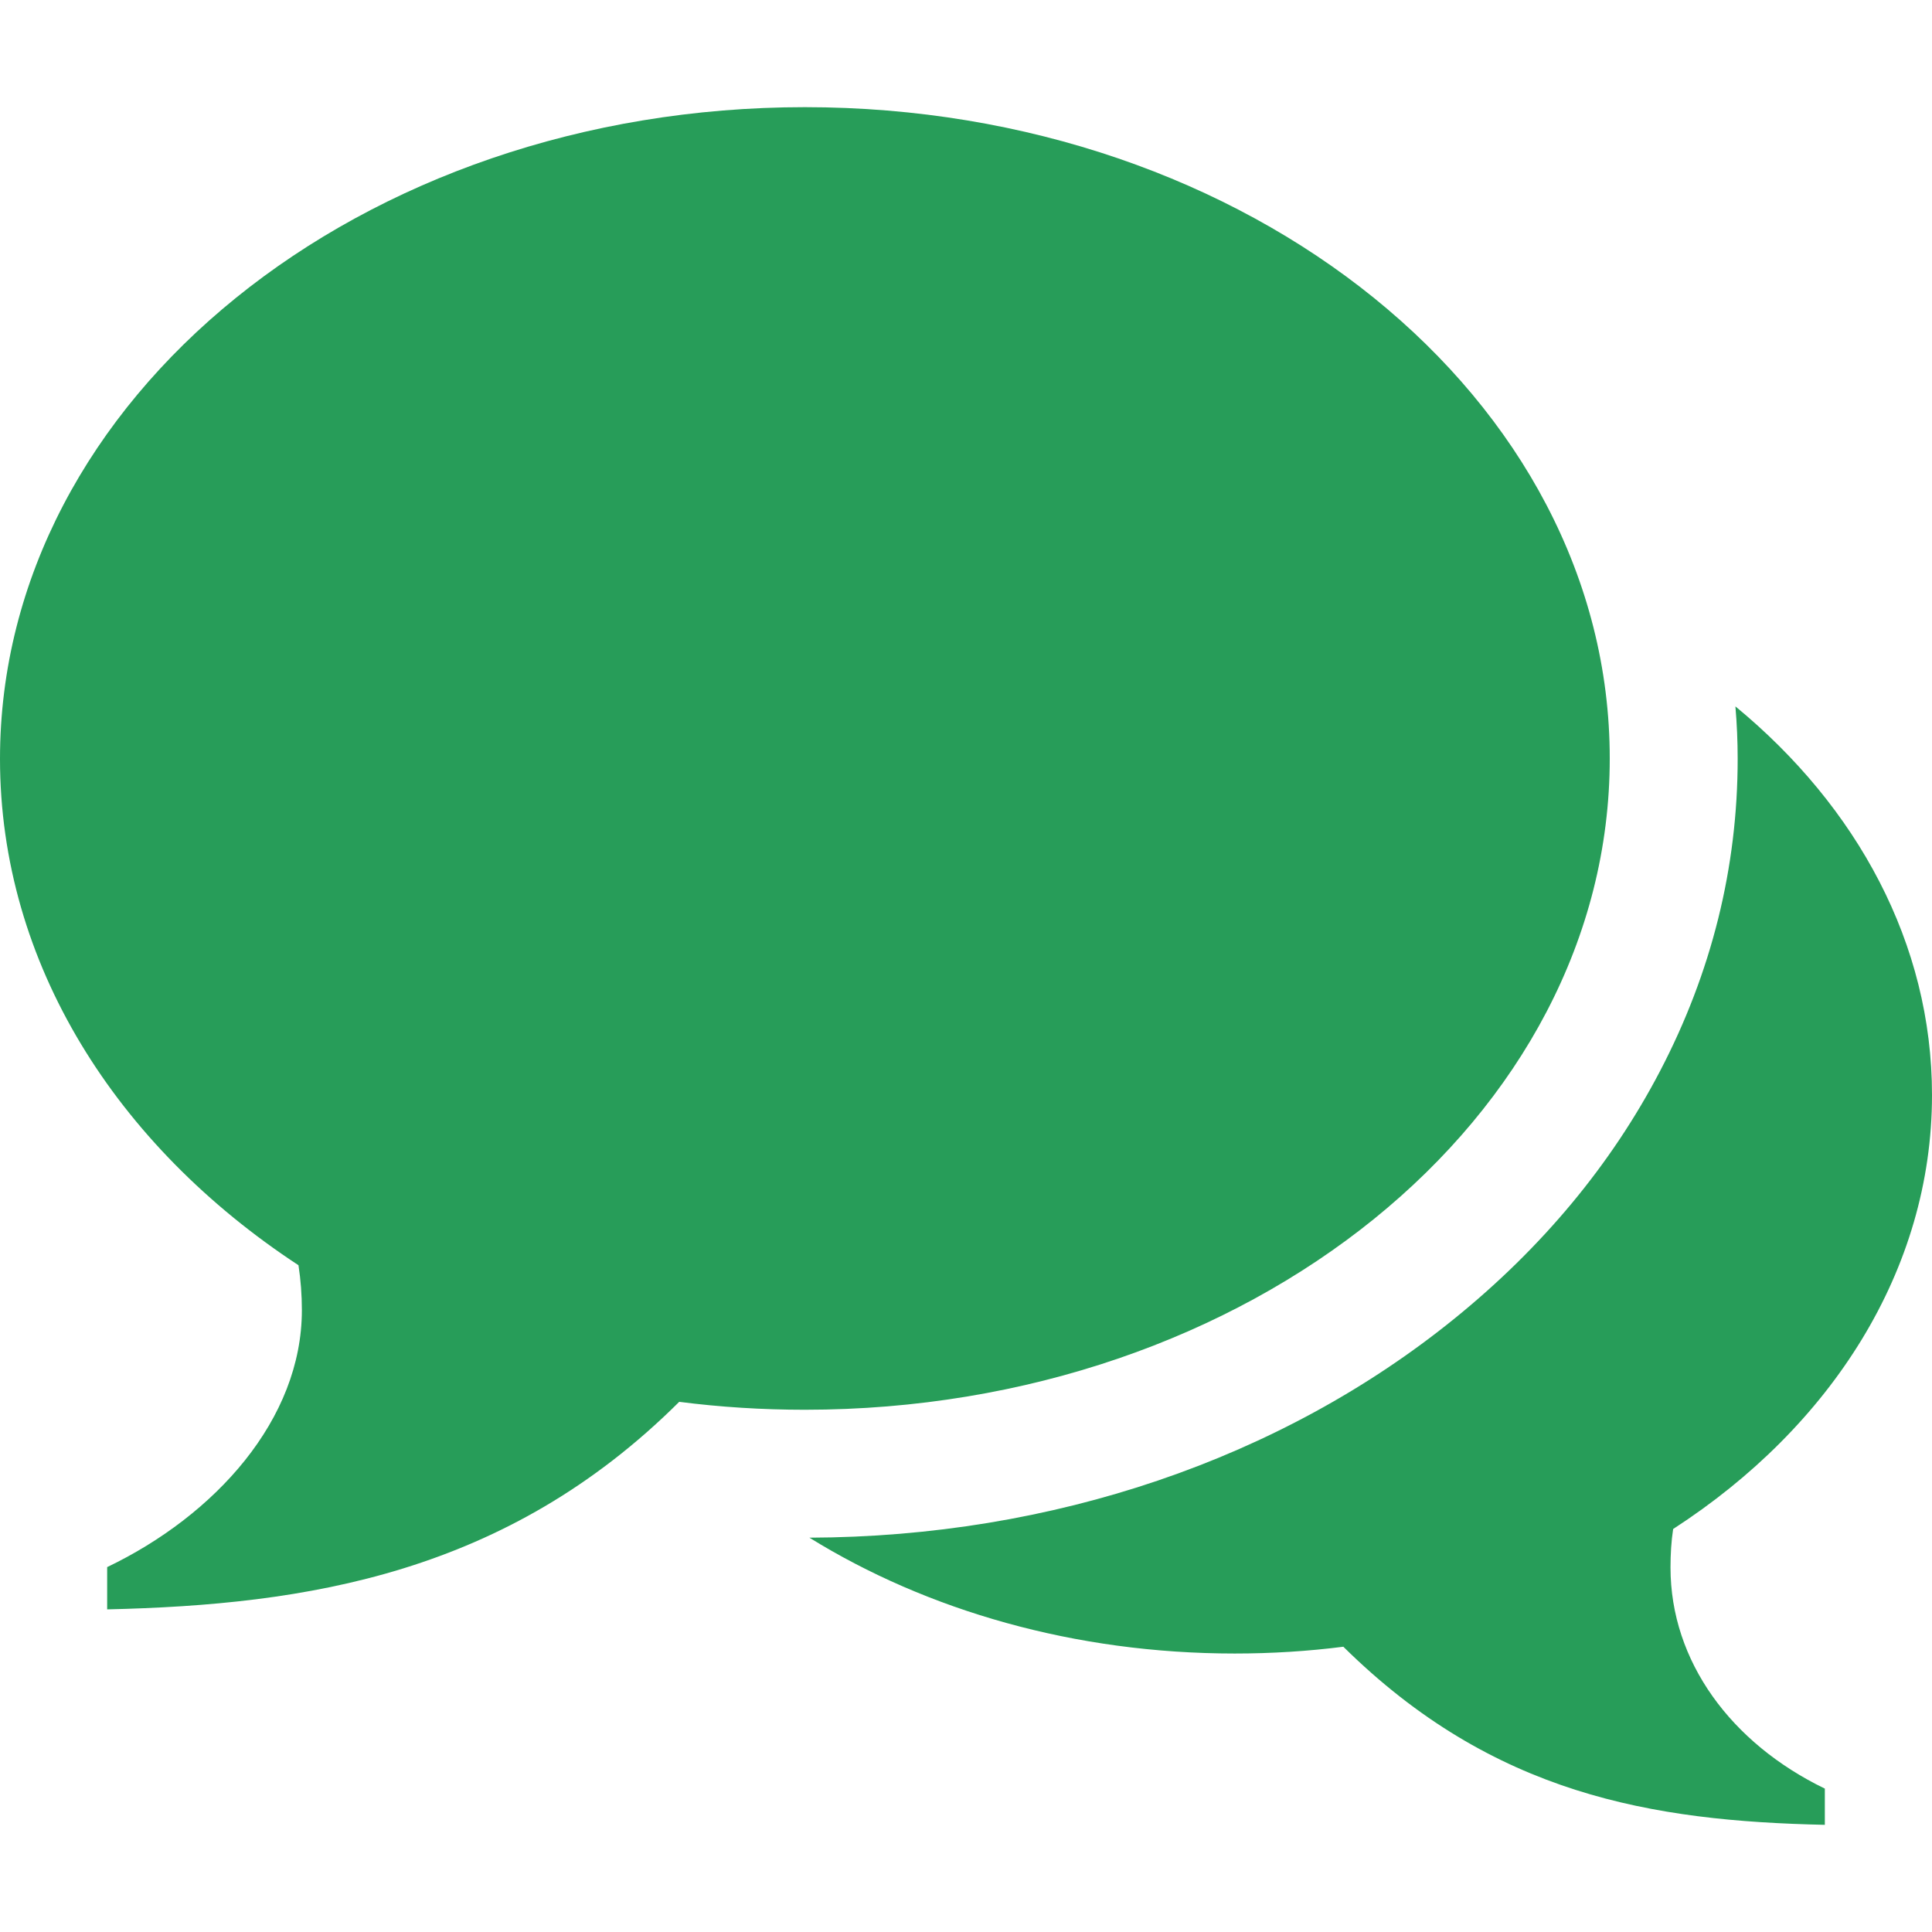 <?xml version="1.0" encoding="utf-8"?>
<!-- Generator: Adobe Illustrator 20.0.0, SVG Export Plug-In . SVG Version: 6.00 Build 0)  -->
<svg version="1.1" id="Capa_1" xmlns="http://www.w3.org/2000/svg" xmlns:xlink="http://www.w3.org/1999/xlink" x="0px" y="0px"
	 viewBox="0 0 512 512" style="enable-background:new 0 0 512 512;" xml:space="preserve">
<style type="text/css">
	.st0{fill:#279D59;}
</style>
<g>
	<path class="st0" d="M213.3,28.4L213.3,28.4c117.8,0,213.3,77.3,213.3,172.6s-95.5,172.6-213.3,172.6c-11.3,0-22.4-0.7-33.3-2.1
		c-45.8,45.6-98.7,53.8-151.6,55v-11.2C57,401.6,80,376.2,80,347.2c0-4-0.3-8-0.9-11.9C30.8,303.6,0,255.3,0,201.1
		C0,105.7,95.5,28.4,213.3,28.4z M442.7,415.4c0,24.9,16.1,46.6,40.9,58.6v9.6c-45.8-1-87.9-8-127.6-47.2c-9.4,1.2-19,1.8-28.8,1.8
		c-42.4,0-81.5-11.4-112.7-30.7c64.3-0.2,125-20.8,171-58.1c23.2-18.8,41.5-40.8,54.4-65.5c13.7-26.2,20.6-54,20.6-82.8
		c0-4.6-0.2-9.3-0.6-13.9c32.3,26.6,52.1,62.9,52.1,103c0,46.4-26.7,87.9-68.6,115C442.9,408.5,442.7,411.9,442.7,415.4z"/>
</g>
</svg>
